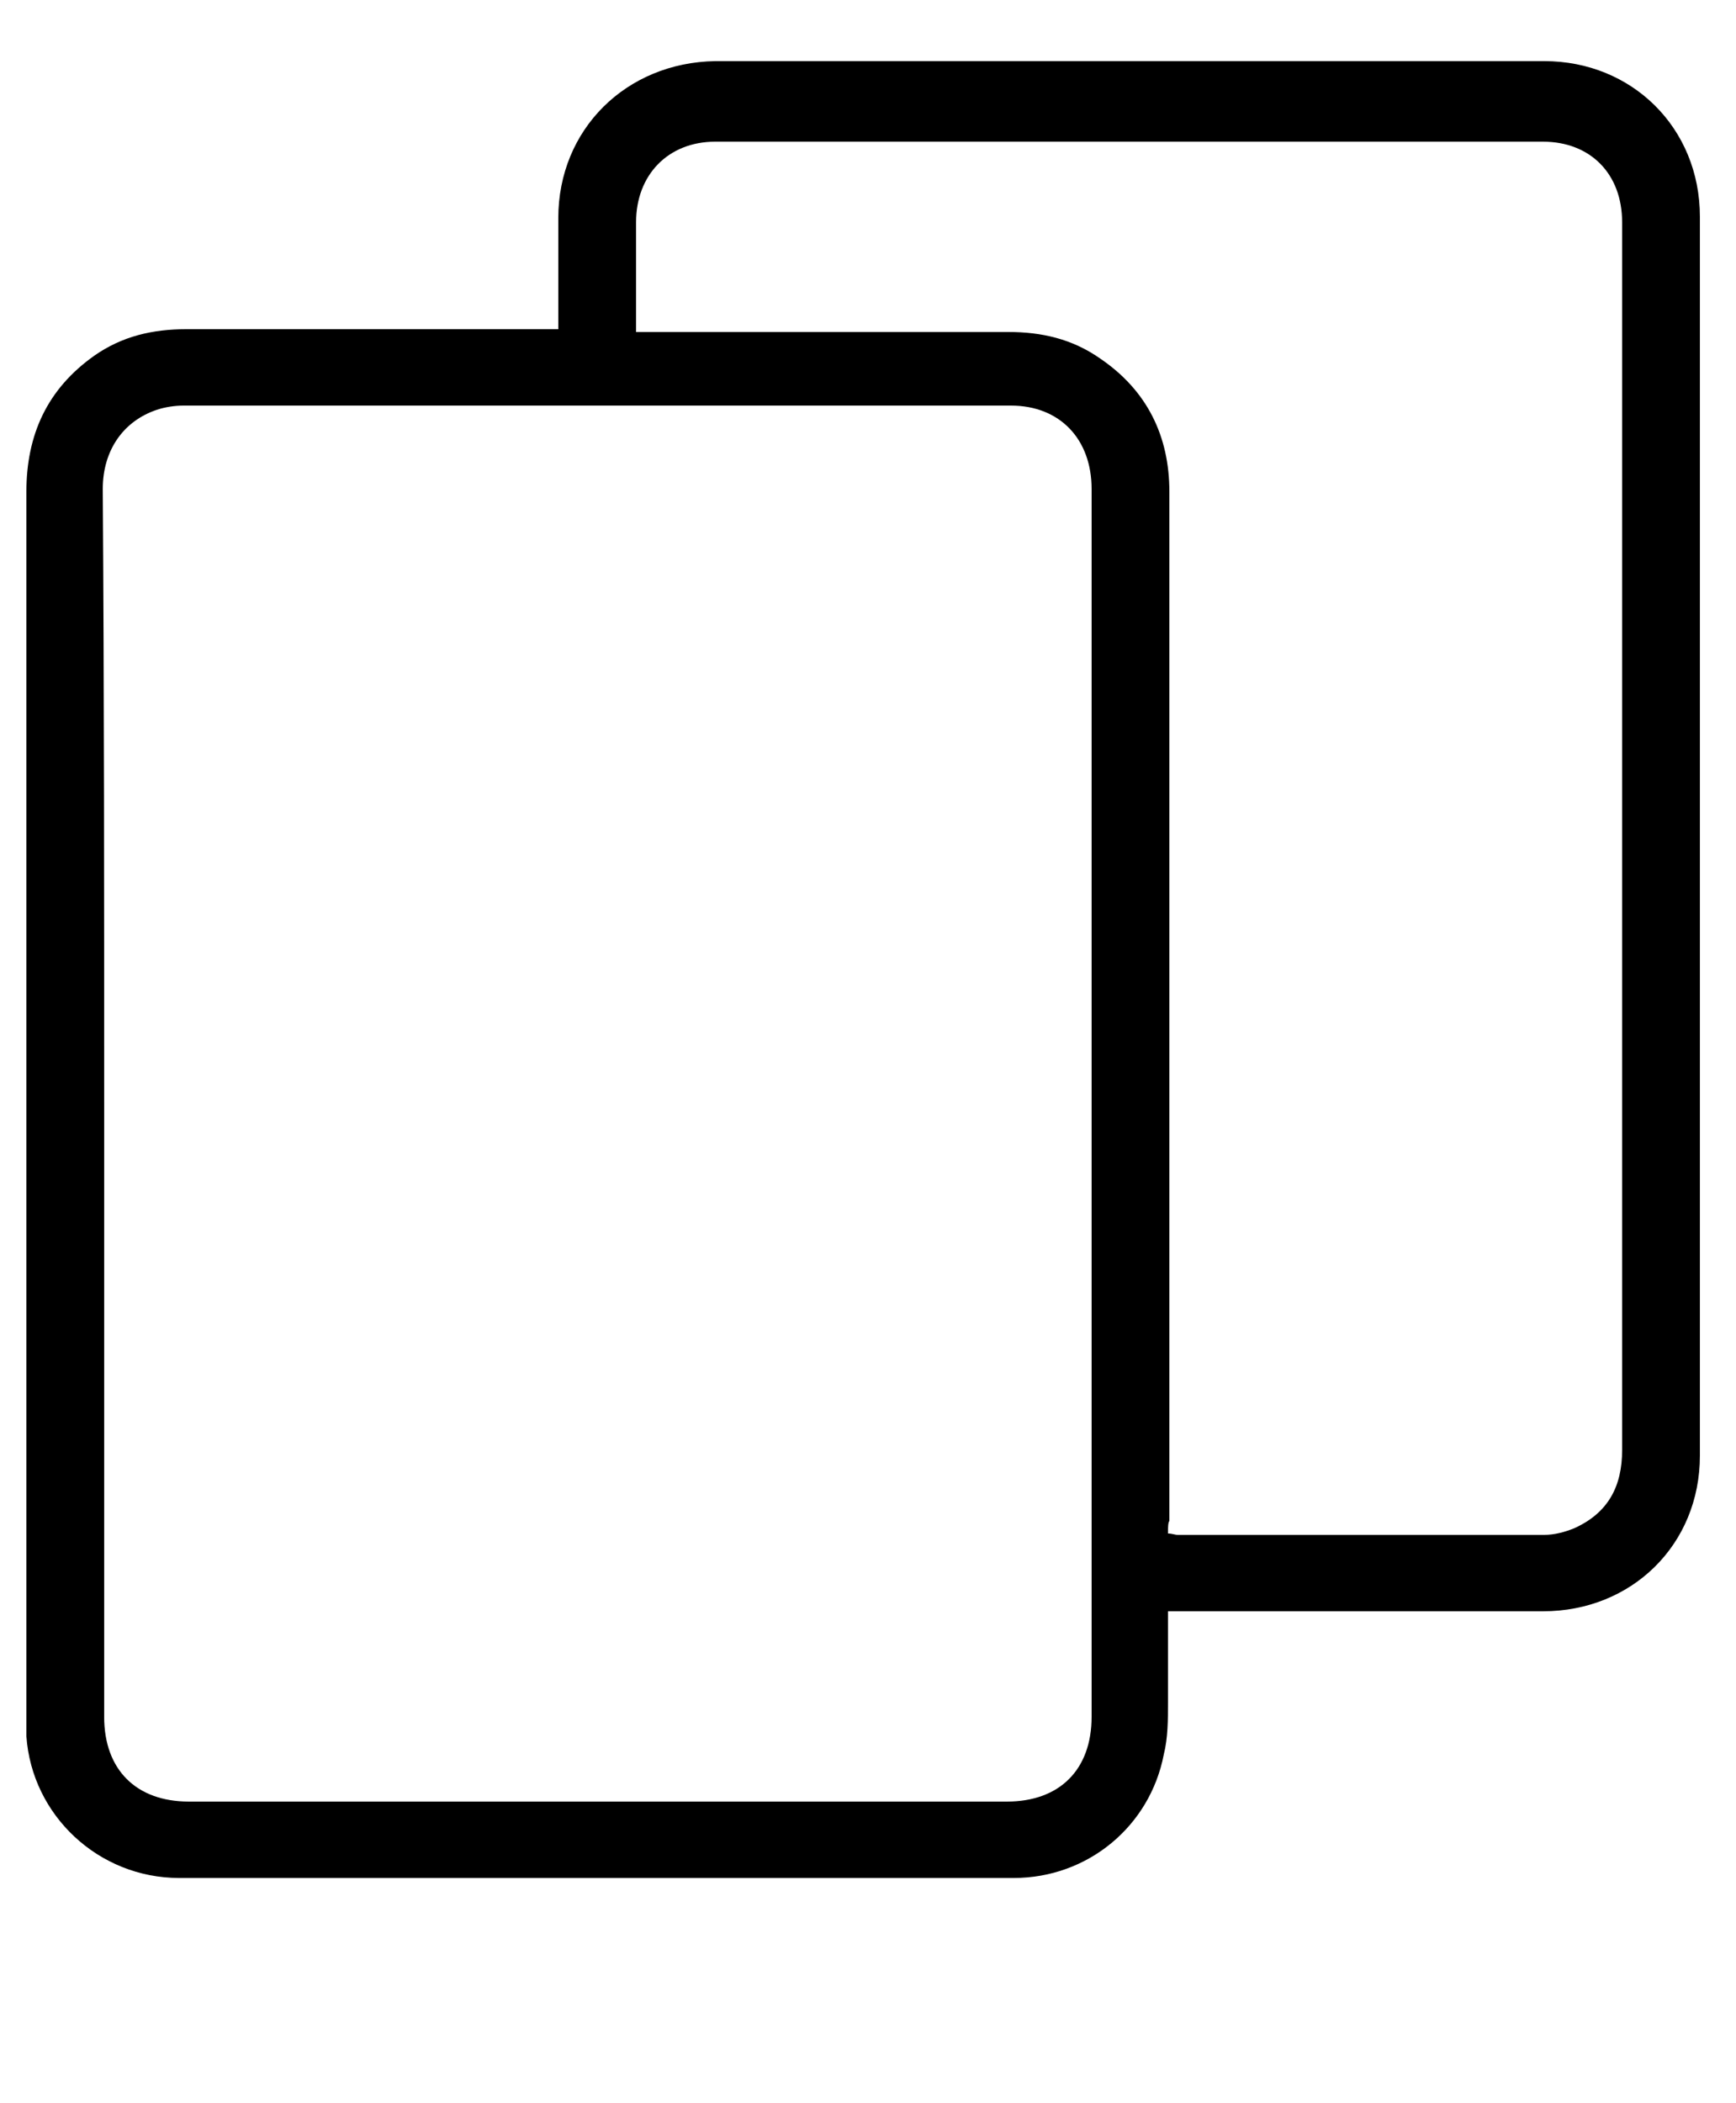 <svg xmlns="http://www.w3.org/2000/svg" viewBox="0 0 125 151.4"><style>.st0{display:none}</style><g id="Layer_1"><path class="st0" d="M13 48.1c.2-.9.3-1.7.5-2.5 1.5-5.1 6-8.7 11.2-8.8 6.4-.1 12.8-.1 19.1 0 1.8 0 3.1 1.4 3.1 3.1 0 1.7-1.4 3.1-3.2 3.1H25.5c-3.2 0-5.7 2.1-6.3 5.2-.1.4-.1.9-.1 1.3v67.3c0 3.9 2.6 6.5 6.5 6.5H99c3.9 0 6.5-2.6 6.5-6.5V49.6c0-3.9-2.7-6.6-6.6-6.6H81c-2 0-3.3-1.4-3.2-3.3.1-1.4 1.2-2.6 2.6-2.8.3 0 .6-.1.9-.1h17.8c6 0 10.8 3.6 12.2 9.2.3 1 .4 2.1.4 3.2v67.7c0 7.1-5.4 12.5-12.5 12.5H25.3c-6.5 0-11.6-4.6-12.4-10.9 0-.1-.1-.3-.1-.4.2-23.4.2-46.7.2-70z"/><path class="st0" d="M58.8 16.1c-1.8 1.8-3.5 3.4-5.1 5.1-2.7 2.7-5.4 5.3-8.1 8-1 1-2.1 1.3-3.4 1-2.5-.6-3.3-3.7-1.5-5.6 2.3-2.3 4.6-4.6 6.9-6.8 3.4-3.3 6.7-6.7 10.1-10 2.1-2 4.8-2.5 7.2-1.3.6.3 1.2.7 1.7 1.2 5.7 5.6 11.4 11.2 17 16.8 1.9 1.9 1.1 5-1.4 5.6-1.4.4-2.5 0-3.6-1-2.8-2.8-5.7-5.6-8.6-8.5-1.5-1.5-2.8-3-4.3-4.4-.1 0-.2.1-.3.1v71.8c0 .5 0 1.1-.1 1.6-.4 1.6-2 2.7-3.5 2.5-1.7-.2-3-1.5-3.1-3.2V17.2c.1-.3.1-.6.1-1.1z"/></g><path d="M84.1 116v6.6c0 1.2 0 2.5-.3 3.7-1 5.2-5.5 8.9-10.8 8.9H12.9c-5.8 0-10.6-4.5-11-10.2V35.4c0-4.1 1.5-7.4 4.9-9.8 2-1.4 4.2-1.9 6.6-1.9h26.8v-8c0-6.4 4.9-11.2 11.3-11.3h59.7c6.3 0 11.2 4.8 11.2 11.2v89.2c0 6.4-4.9 11.2-11.3 11.2h-27zM7.5 79.4v44.2c0 3.8 2.3 6.1 6.1 6.1h58.9c3.8 0 6.1-2.3 6.1-6.1V35.2c0-3.6-2.3-6-5.8-6H13.2c-.6 0-1.3.1-1.9.3-2.4.8-3.9 2.9-3.9 5.7.1 14.7.1 29.5.1 44.2zm76.6 31c.3 0 .5.1.7.1h26.4c.7 0 1.5-.2 2.2-.5 2.4-1.1 3.4-3 3.4-5.6V16c0-3.5-2.3-5.8-5.7-5.8H51.5c-3.4 0-5.7 2.4-5.7 5.8v7.9h26.8c2.4 0 4.6.5 6.6 1.9 3.4 2.3 5 5.6 5 9.6v74.1c-.1.1-.1.5-.1.9z" id="Layer_2"/></svg>